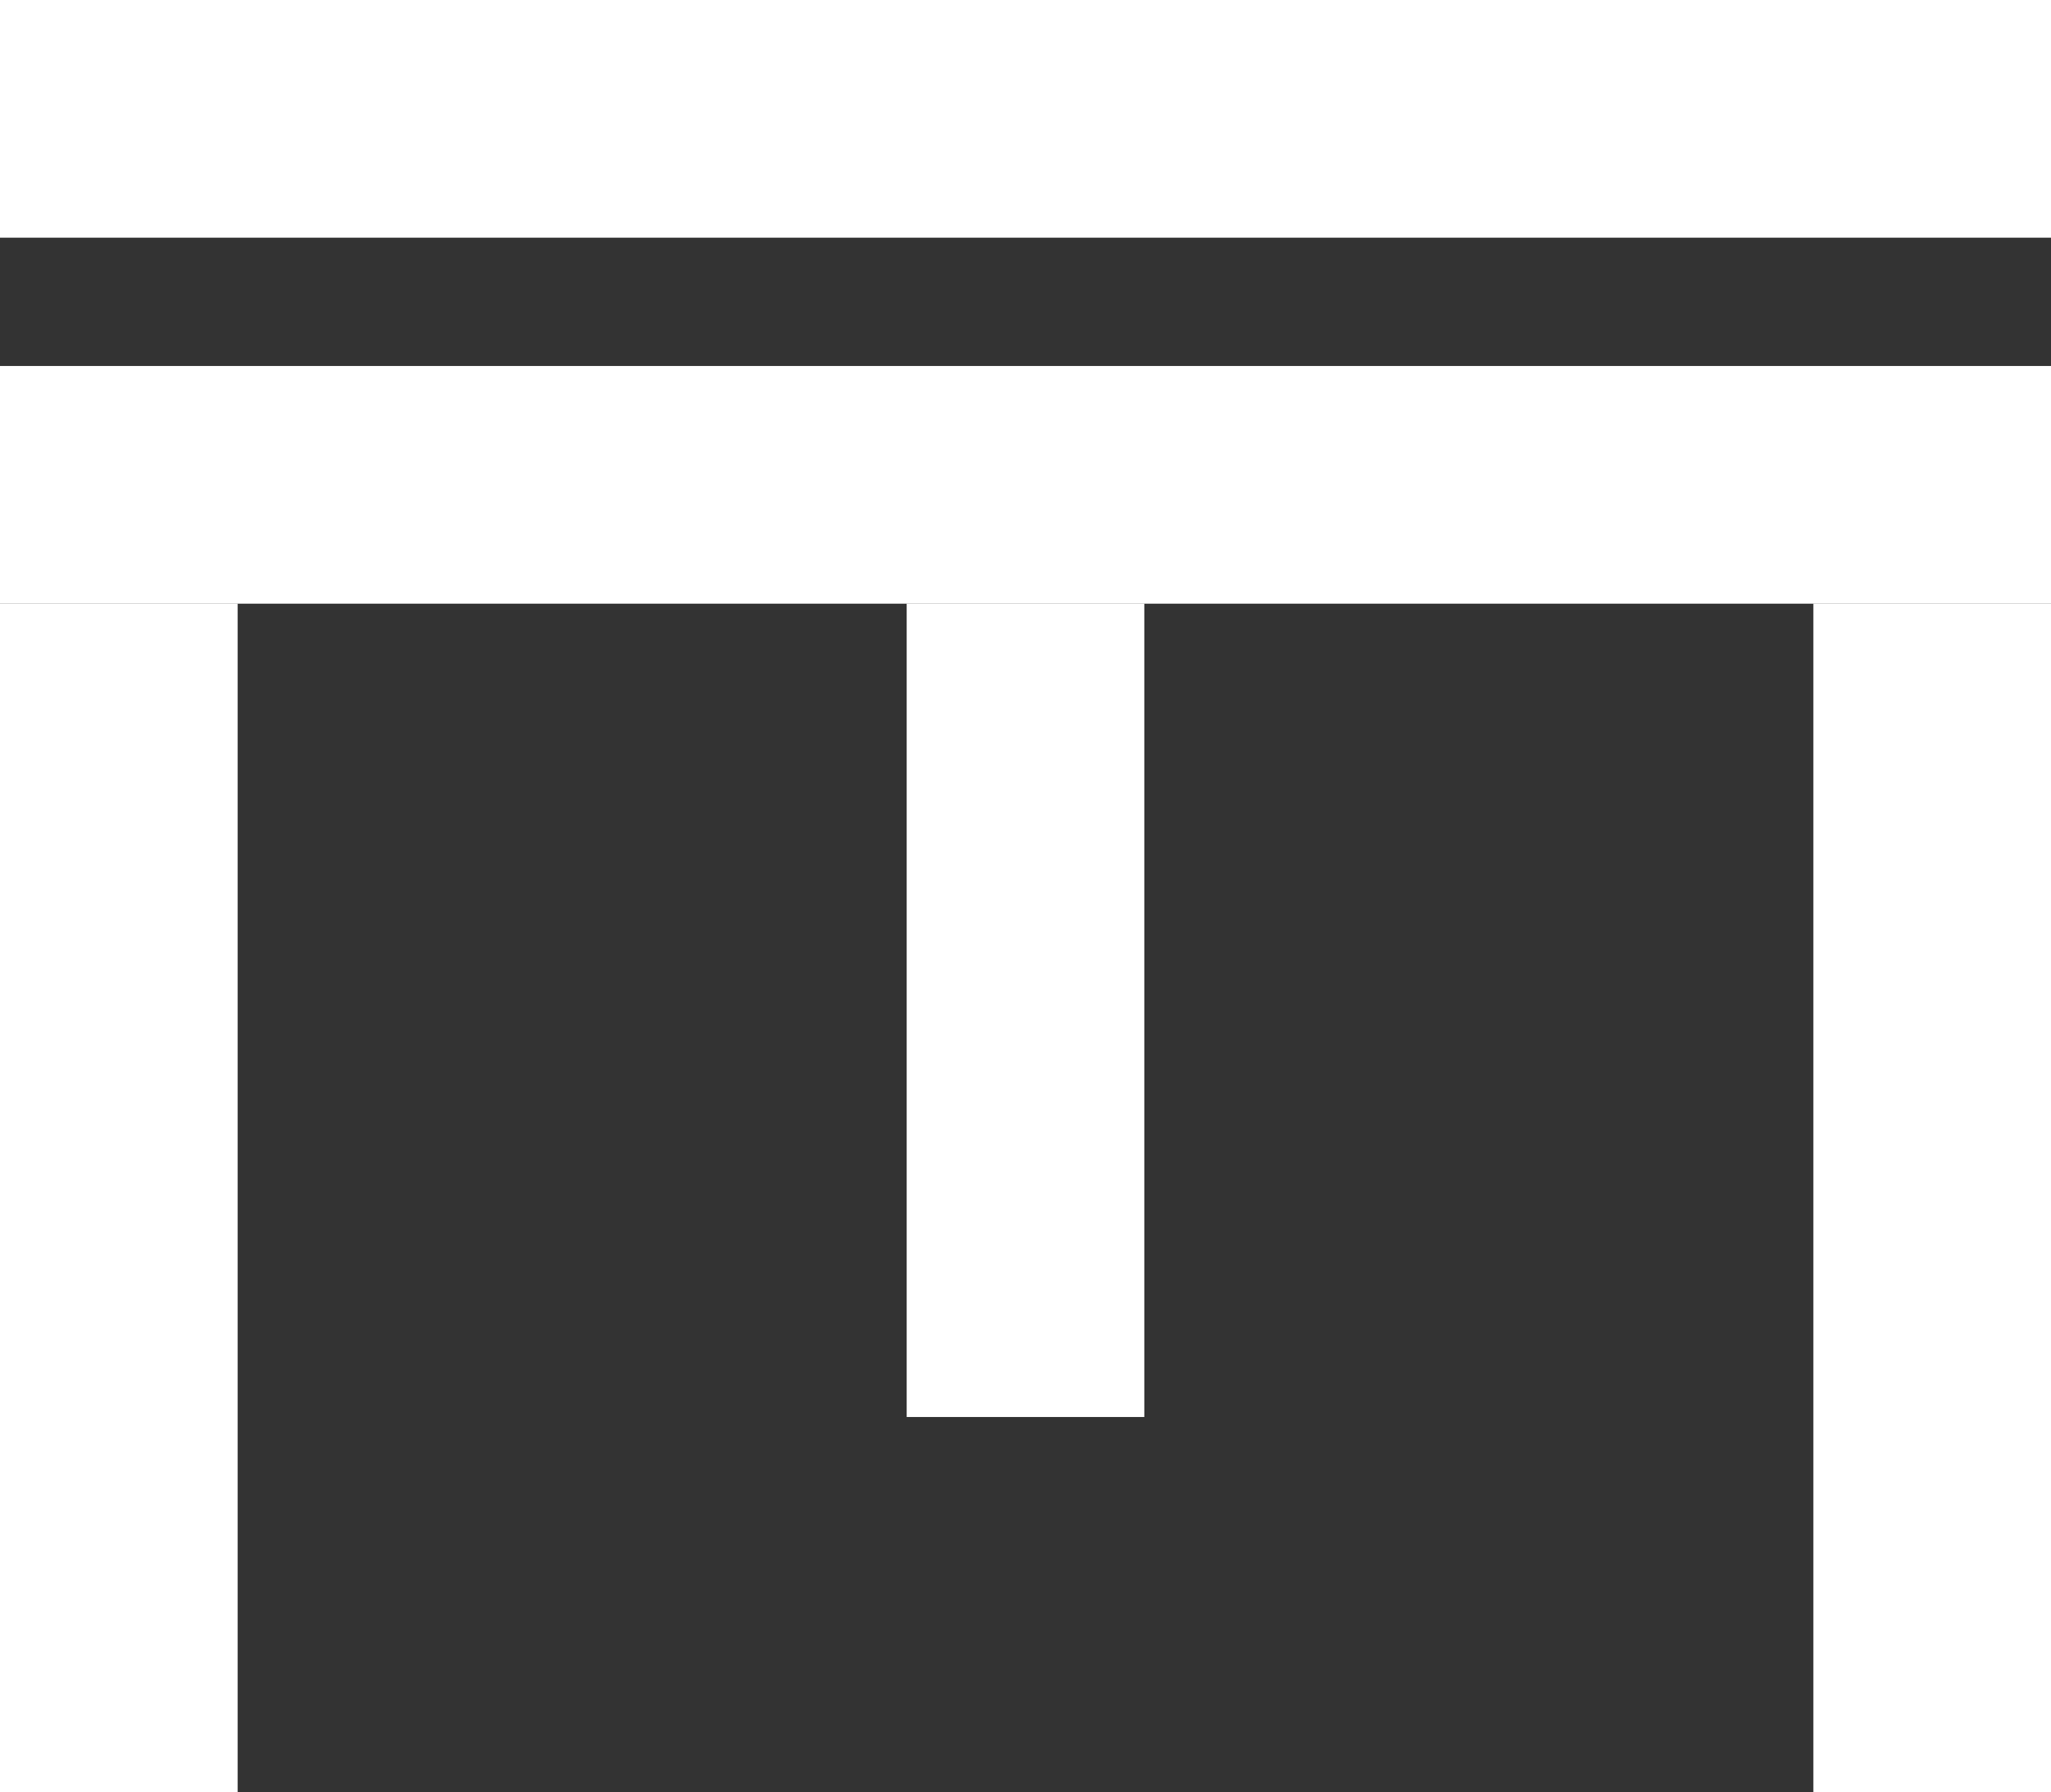 <?xml version="1.0" encoding="iso-8859-1"?>
<!-- Generator: Adobe Illustrator 16.0.0, SVG Export Plug-In . SVG Version: 6.00 Build 0)  -->
<!DOCTYPE svg PUBLIC "-//W3C//DTD SVG 1.1//EN" "http://www.w3.org/Graphics/SVG/1.1/DTD/svg11.dtd">
<svg version="1.1" xmlns="http://www.w3.org/2000/svg" xmlns:xlink="http://www.w3.org/1999/xlink" x="0px" y="0px"
	 width="271.451px" height="237.171px" viewBox="0 0 271.451 237.171" style="enable-background:new 0 0 271.451 237.171;"
	 xml:space="preserve">
<rect x="0" y="0" width="271.451" height="237.171" fill="#333333" stroke="none"/>
<g id="StrokeFaceNose3">
	<rect x="120" y="79.883" style="fill:#FFFFFF;" width="31.451" height="107.632"/>
	<rect y="79.883" style="fill:#FFFFFF;" width="31.452" height="157.288"/>
	<rect y="48.432" style="fill:#FFFFFF;" width="271.451" height="31.453"/>
	<rect style="fill:#FFFFFF;" width="271.451" height="31.452"/>
	<rect x="240" y="79.883" style="fill:#FFFFFF;" width="31.451" height="157.288"/>
</g>
<g id="Layer_1">
</g>
</svg>
